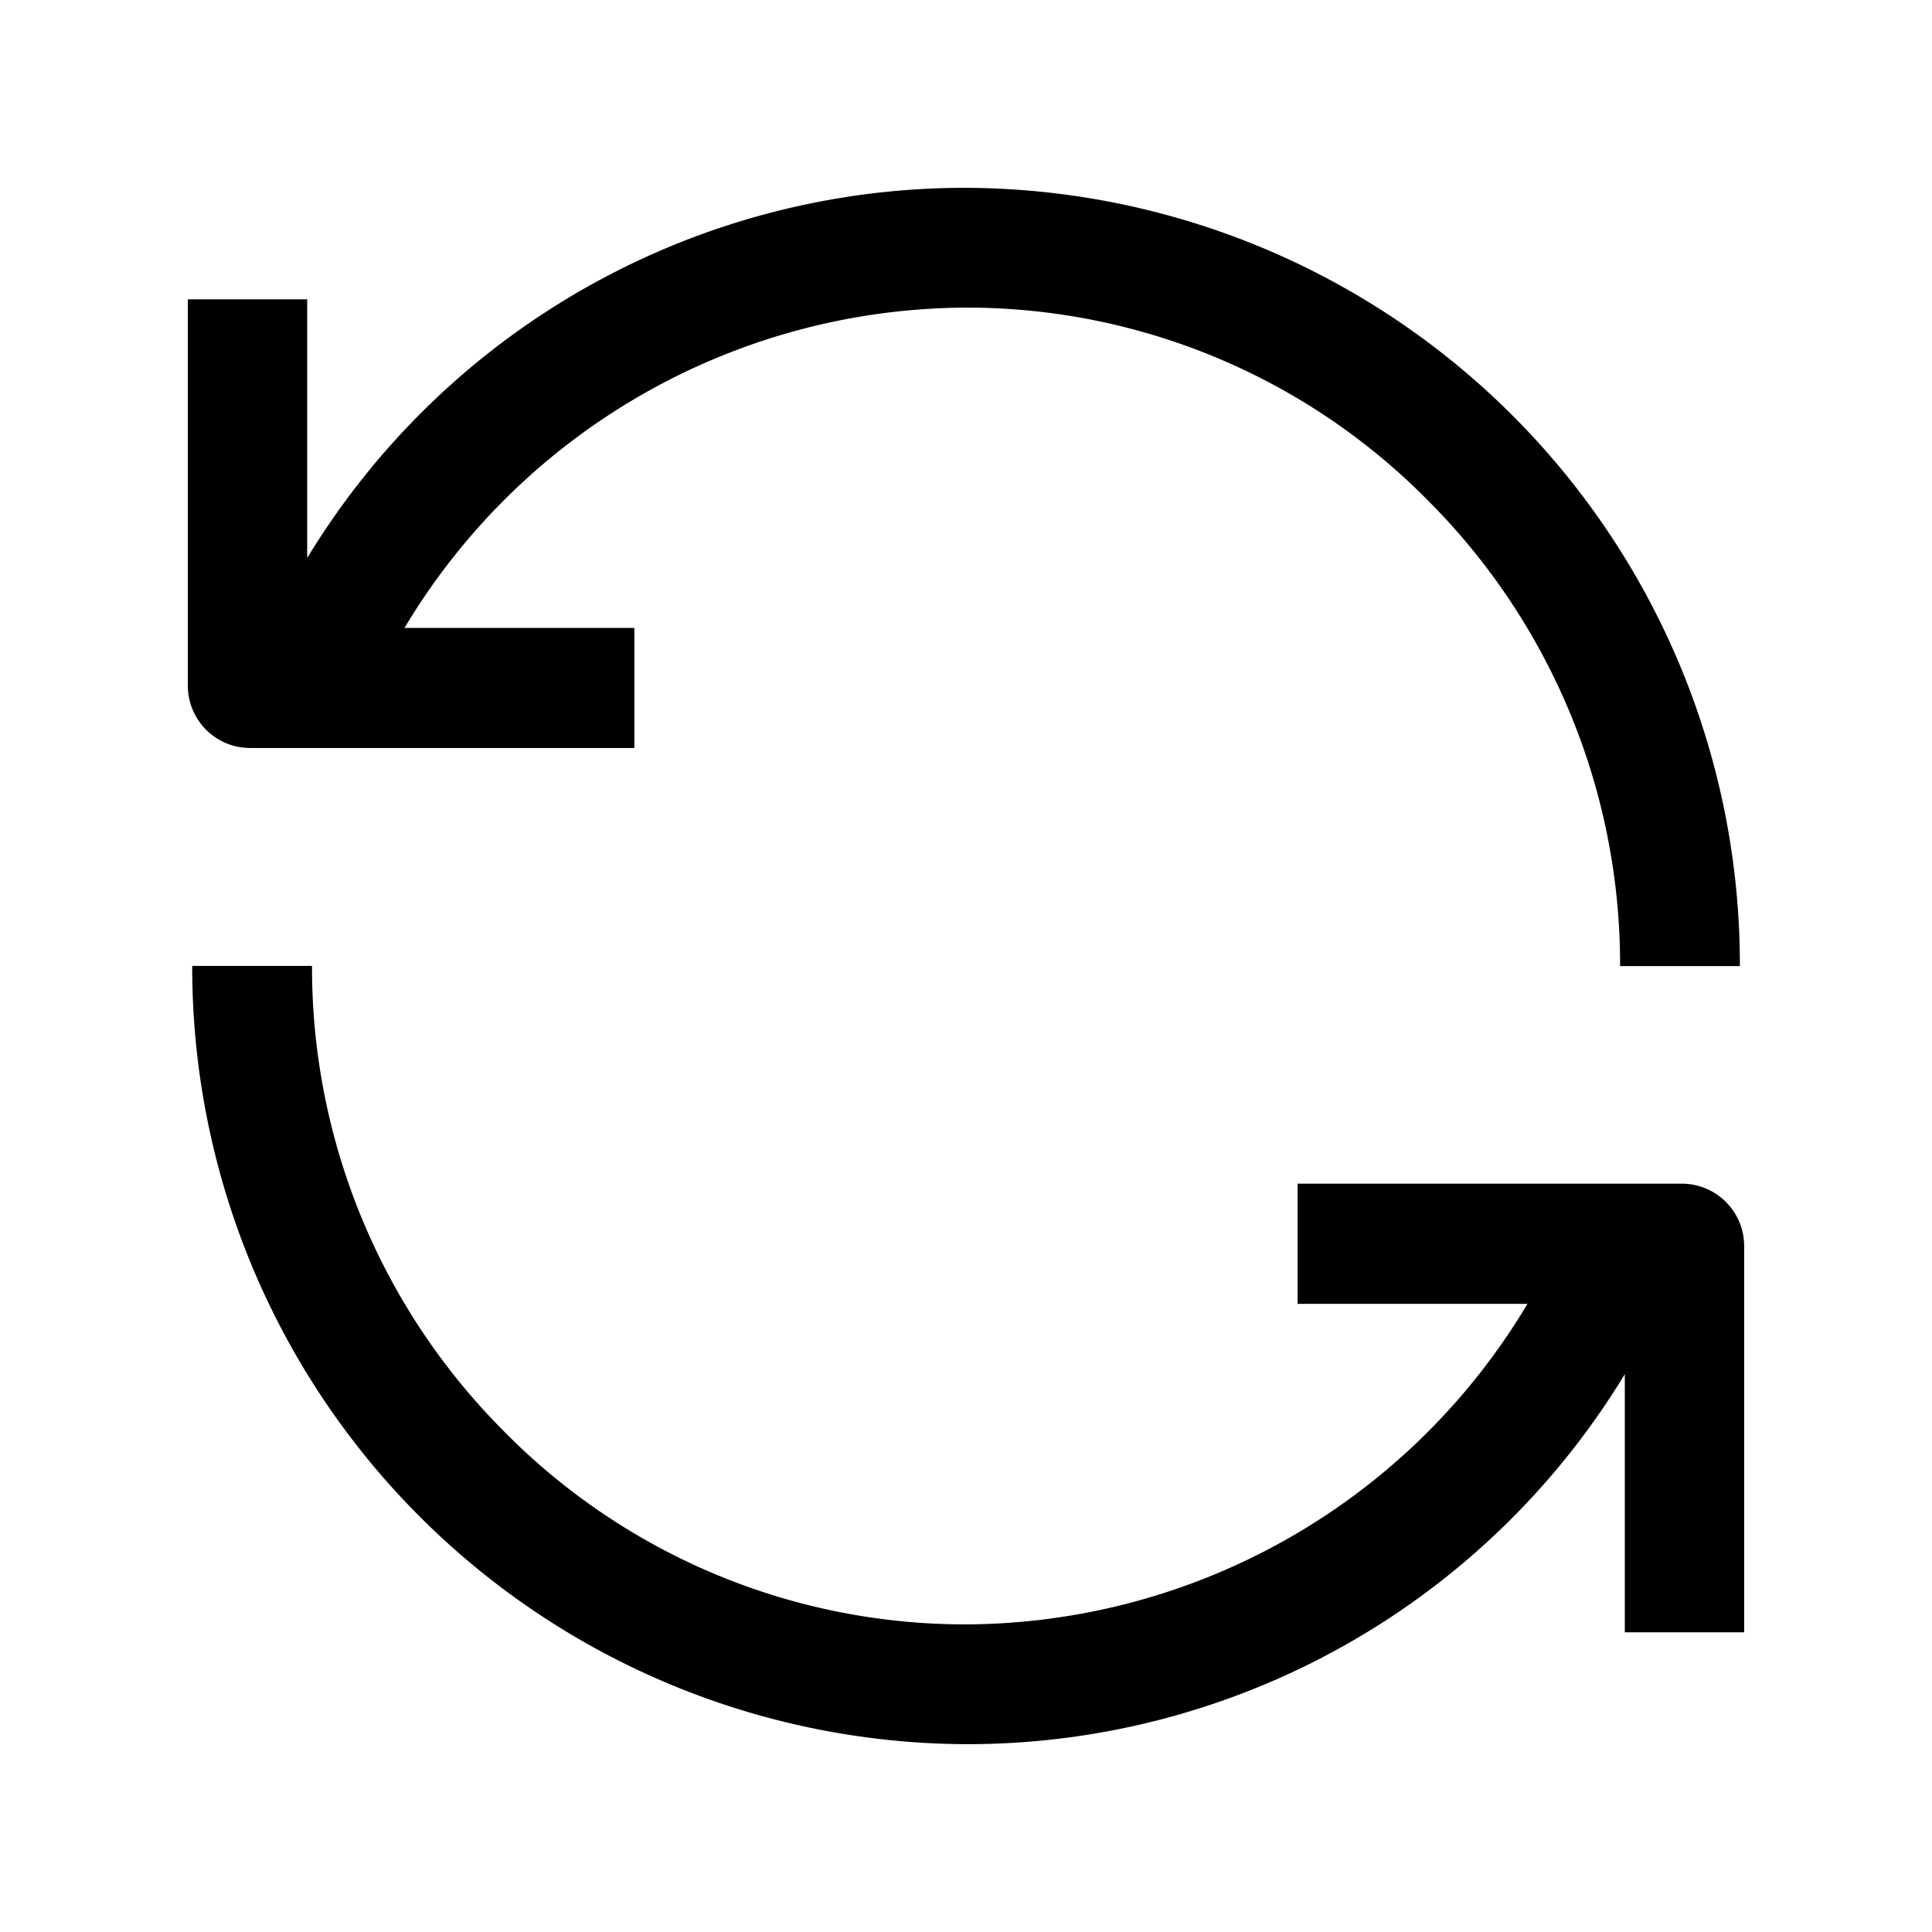 <svg xmlns="http://www.w3.org/2000/svg" width="18" height="18" viewBox="0 0 18 18"><defs><style>.b{fill:none;}</style></defs><g class="a" transform="translate(-147 -444)"><rect class="b" width="18" height="18" transform="translate(147 444)"/><path class="c" d="M7.251,14.5A7.238,7.238,0,0,1,.041,7.249H1.157a6.114,6.114,0,0,0,1.787,4.335,6.032,6.032,0,0,0,4.307,1.8,6.119,6.119,0,0,0,5.23-2.986H10.34V9.278h3.58a.581.581,0,0,1,.58.58v3.6H13.388V11.053A7.163,7.163,0,0,1,7.251,14.5Zm7.209-7.249H13.344a6.114,6.114,0,0,0-1.787-4.335,6.032,6.032,0,0,0-4.307-1.8A6.122,6.122,0,0,0,2.019,4.1H4.16V5.219H.58A.581.581,0,0,1,0,4.639v-3.6H1.112v2.41A7.165,7.165,0,0,1,7.251,0a7.237,7.237,0,0,1,7.209,7.248Z" transform="translate(148.75 445.75)"/></g></svg>

